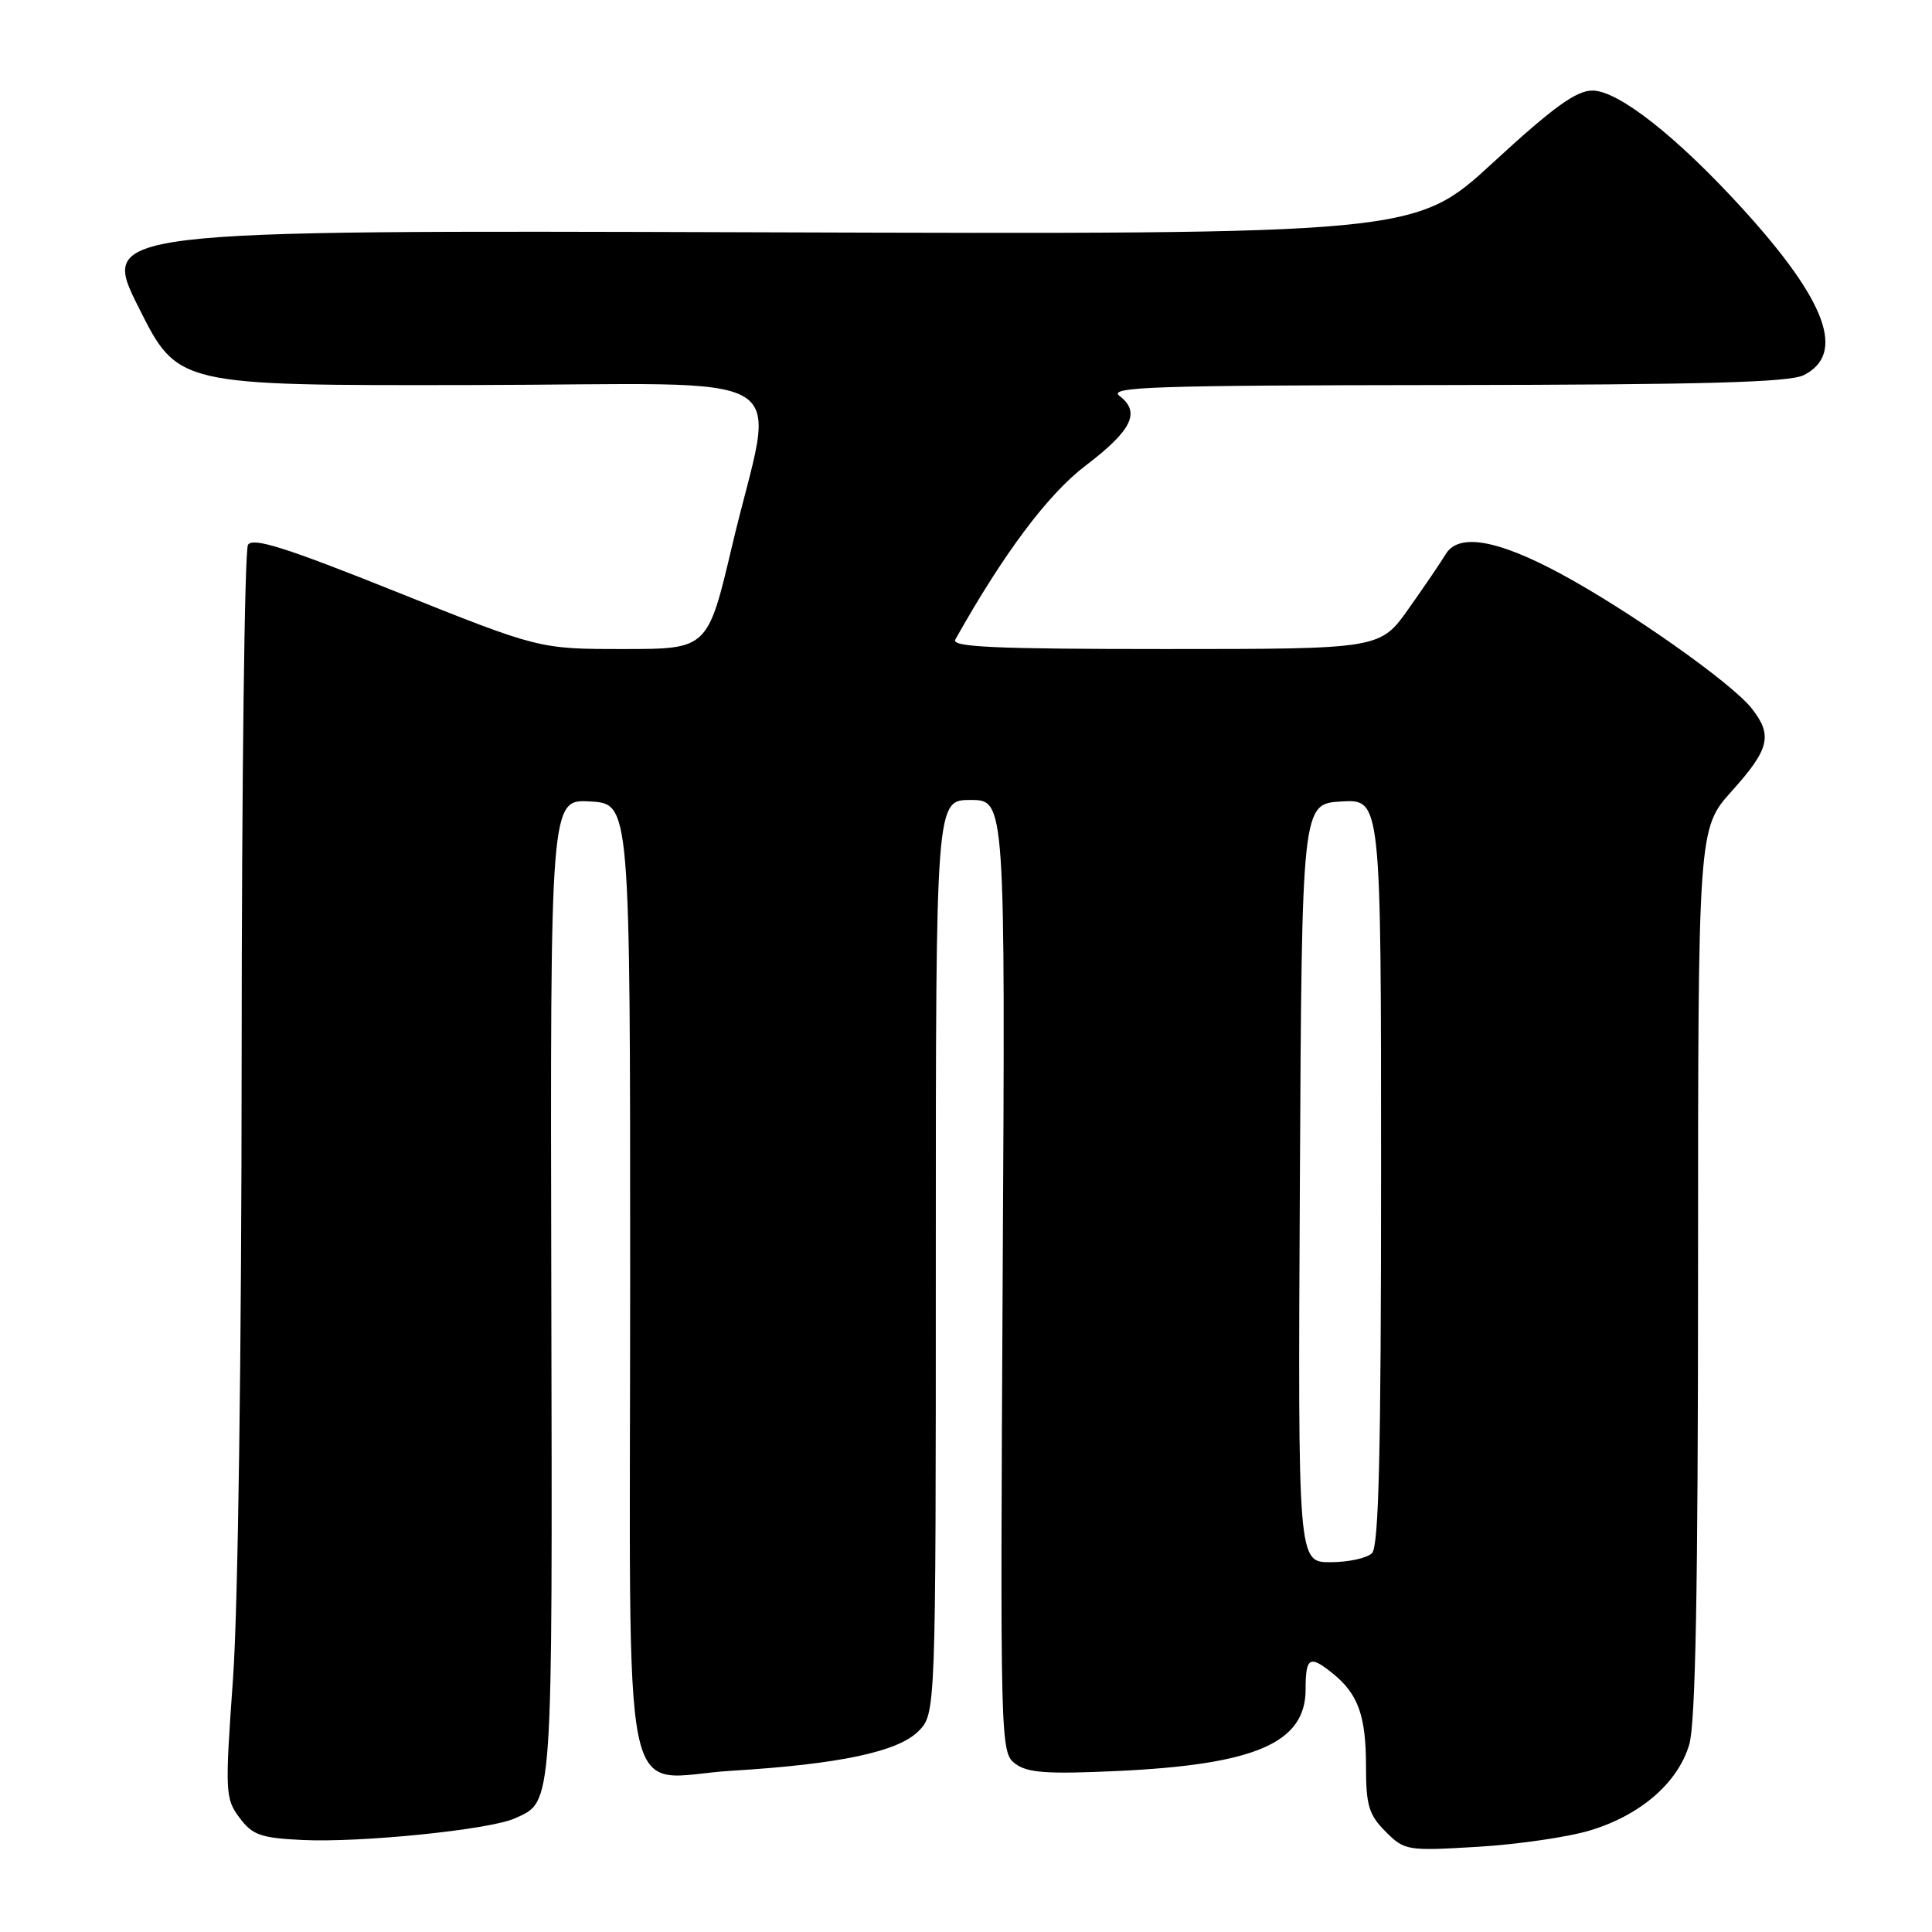 <?xml version="1.0" encoding="UTF-8" standalone="no"?>
<!DOCTYPE svg PUBLIC "-//W3C//DTD SVG 1.1//EN" "http://www.w3.org/Graphics/SVG/1.1/DTD/svg11.dtd" >
<svg xmlns="http://www.w3.org/2000/svg" xmlns:xlink="http://www.w3.org/1999/xlink" version="1.1" viewBox="0 0 256 256">
 <g >
 <path fill="currentColor"
d=" M 210.76 242.52 C 217.40 240.50 222.32 236.23 223.83 231.18 C 224.67 228.38 225.00 210.56 225.00 168.53 C 225.00 109.79 225.00 109.79 229.50 104.79 C 234.47 99.26 234.91 97.43 232.12 93.88 C 229.46 90.49 215.86 80.91 206.79 76.02 C 198.36 71.48 193.24 70.61 191.55 73.45 C 190.97 74.42 188.79 77.64 186.69 80.60 C 182.89 86.00 182.89 86.00 154.39 86.00 C 131.88 86.00 126.03 85.74 126.58 84.75 C 132.97 73.35 138.85 65.50 143.83 61.71 C 150.00 57.02 151.17 54.61 148.34 52.46 C 146.76 51.26 152.82 51.06 191.50 51.02 C 225.59 50.98 237.11 50.67 239.00 49.71 C 244.61 46.89 242.05 39.91 230.95 27.71 C 222.24 18.14 214.44 12.00 211.01 12.00 C 208.85 12.00 205.80 14.21 197.85 21.53 C 187.50 31.06 187.50 31.06 100.37 30.78 C 13.23 30.50 13.23 30.50 18.40 40.80 C 23.56 51.09 23.56 51.09 62.42 51.02 C 107.18 50.95 102.70 48.19 97.01 72.31 C 93.78 86.00 93.78 86.00 82.61 86.00 C 71.45 86.00 71.45 86.00 52.57 78.44 C 37.91 72.56 33.51 71.17 32.86 72.19 C 32.41 72.91 32.03 103.42 32.02 140.00 C 32.01 179.10 31.54 213.03 30.88 222.35 C 29.80 237.51 29.84 238.31 31.73 240.85 C 33.45 243.16 34.53 243.54 40.10 243.81 C 47.84 244.18 64.94 242.44 68.23 240.94 C 73.31 238.63 73.20 240.25 73.05 170.81 C 72.91 105.89 72.91 105.89 78.21 106.20 C 83.50 106.50 83.50 106.50 83.50 169.33 C 83.50 243.11 81.93 235.53 97.00 234.63 C 111.17 233.77 118.97 232.12 121.68 229.41 C 124.00 227.09 124.00 227.09 124.00 166.55 C 124.00 106.00 124.00 106.00 128.60 106.00 C 133.21 106.00 133.21 106.00 132.86 169.09 C 132.53 231.11 132.55 232.20 134.51 233.69 C 136.12 234.91 138.68 235.10 148.00 234.67 C 166.36 233.82 173.00 230.94 173.00 223.85 C 173.00 219.56 173.53 219.26 176.63 221.77 C 179.96 224.47 181.00 227.37 181.00 233.98 C 181.00 239.22 181.37 240.46 183.59 242.69 C 186.12 245.22 186.43 245.27 195.84 244.71 C 201.16 244.39 207.87 243.41 210.76 242.52 Z  M 172.24 156.75 C 172.50 106.50 172.50 106.50 177.75 106.20 C 183.00 105.90 183.00 105.90 183.00 155.25 C 183.00 192.30 182.70 204.90 181.80 205.80 C 181.14 206.46 178.66 207.00 176.29 207.00 C 171.98 207.00 171.98 207.00 172.24 156.75 Z "/>
</g>
</svg>